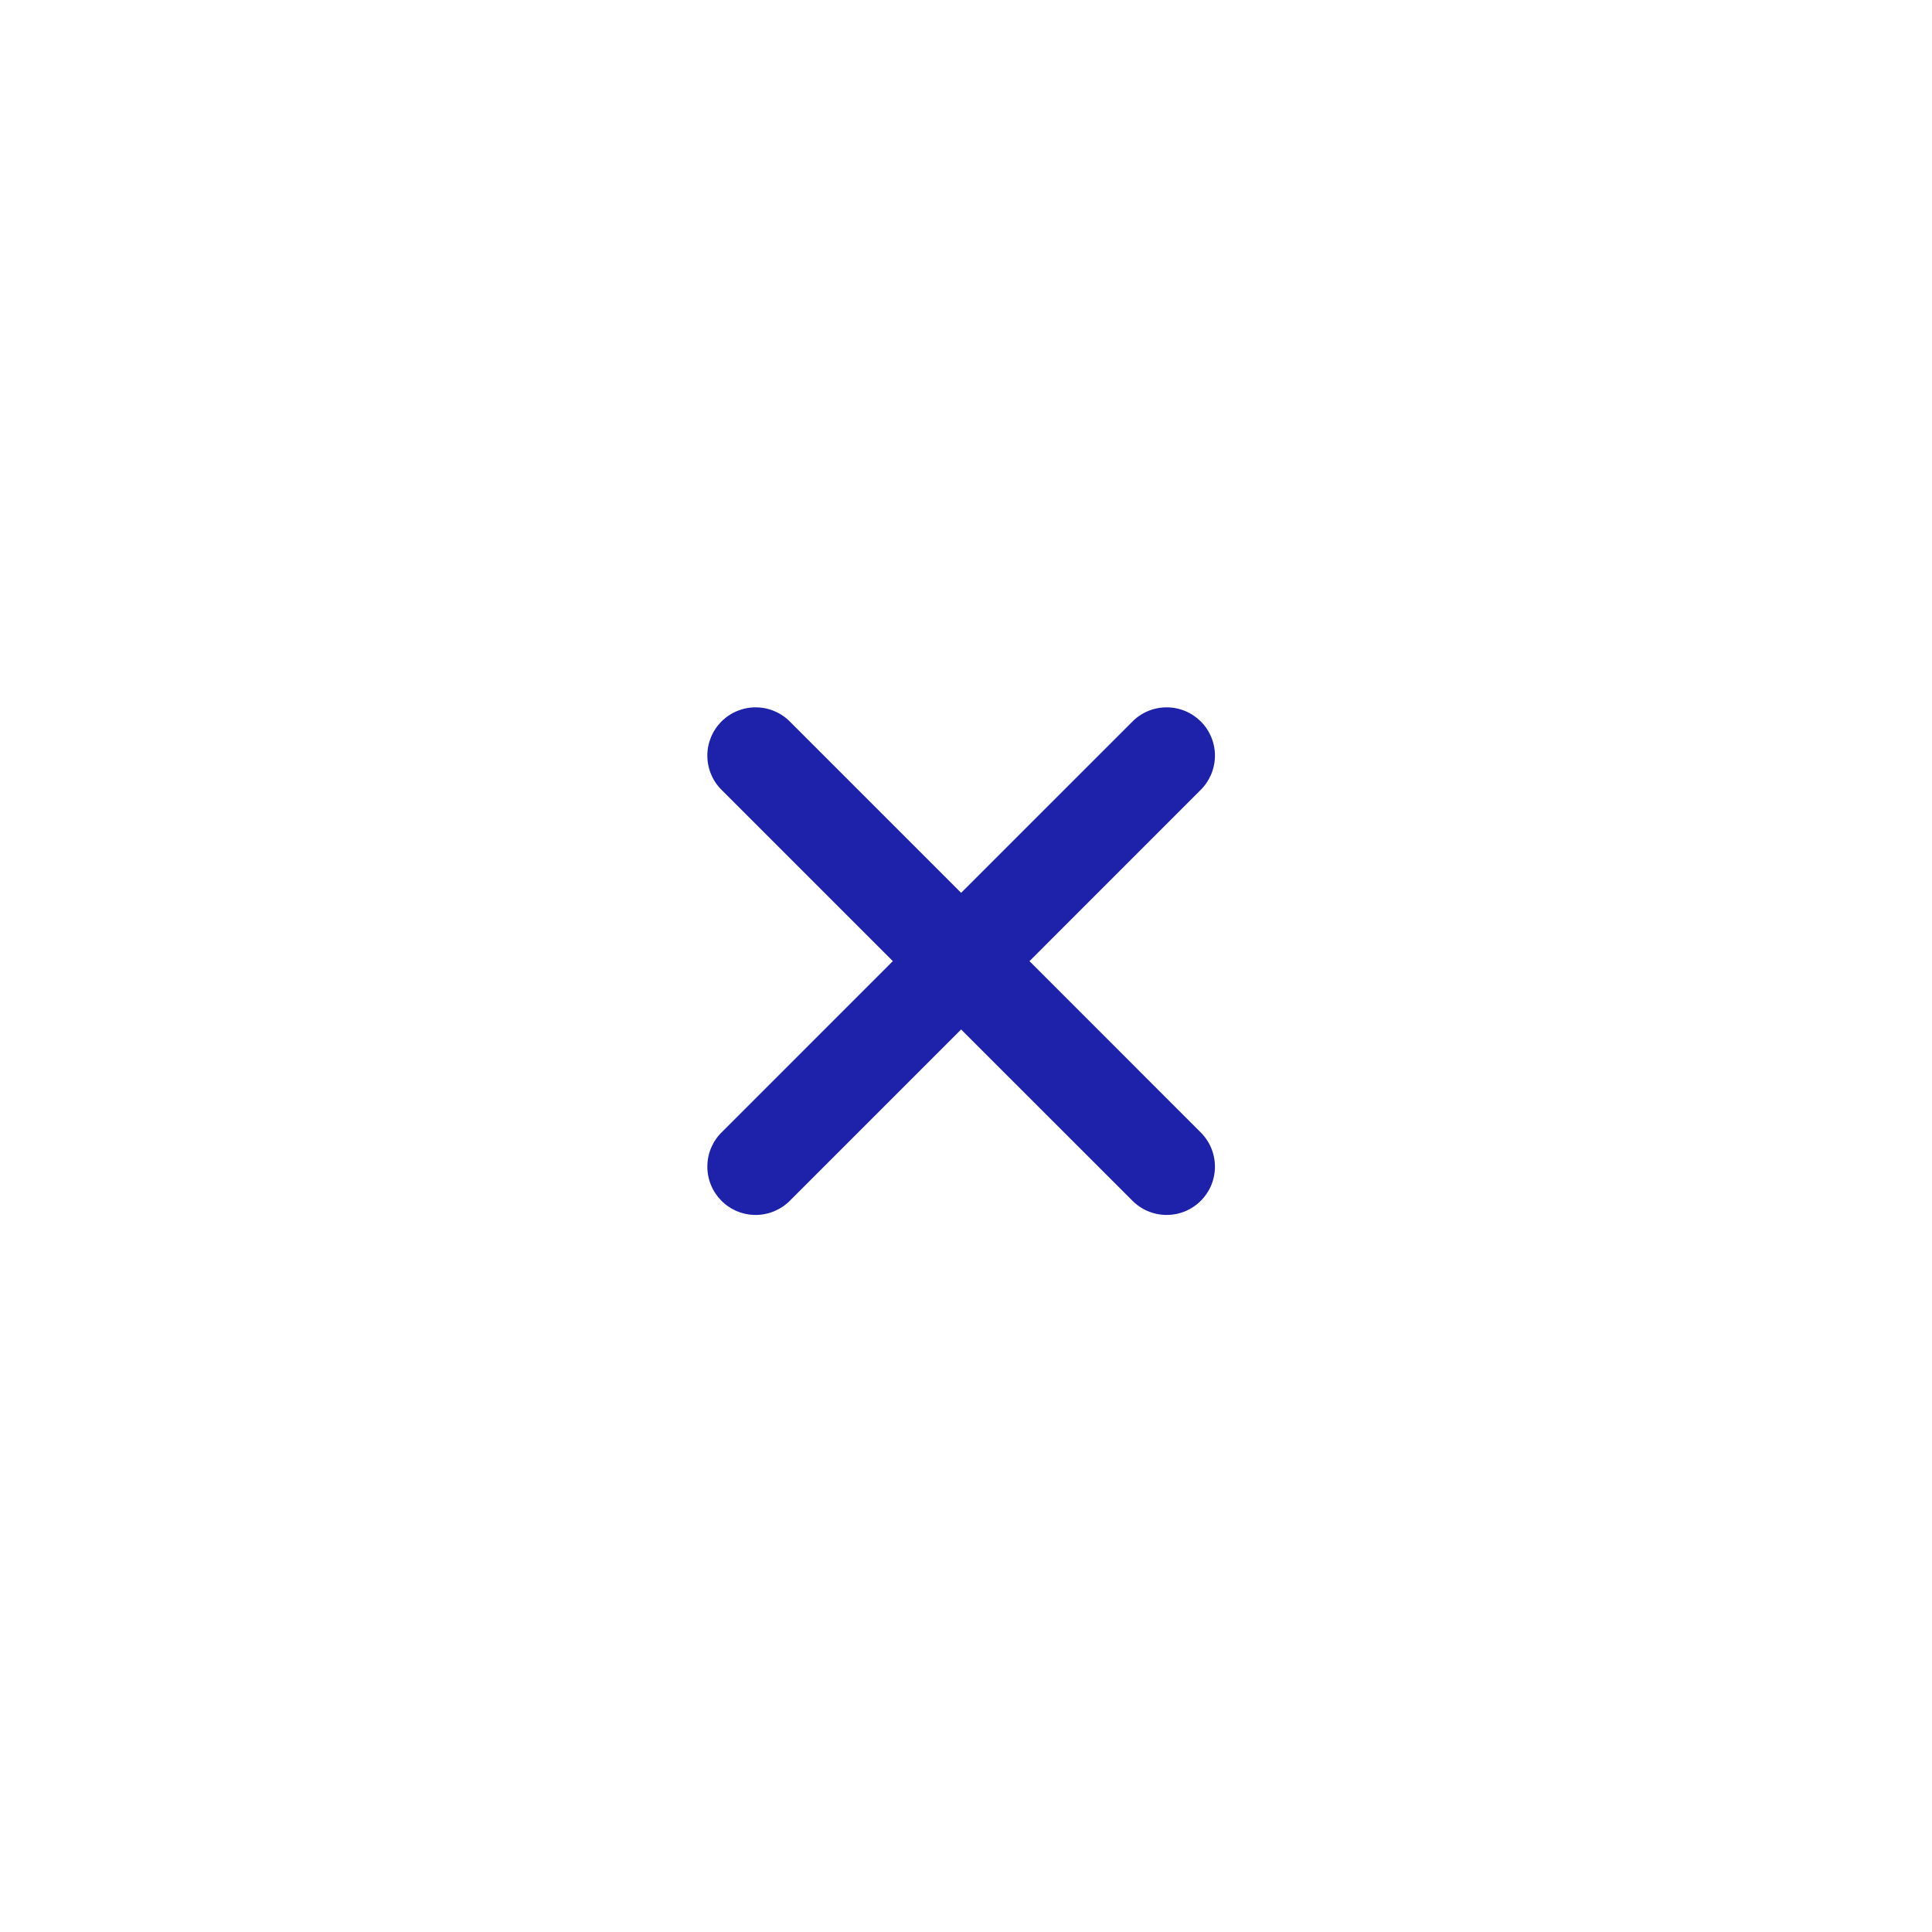 <svg width="40" height="40" viewBox="0 0 40 40" fill="none" xmlns="http://www.w3.org/2000/svg">
<path d="M21.314 19.9L24.849 16.364C24.944 16.272 25.02 16.161 25.073 16.039C25.125 15.917 25.153 15.786 25.154 15.653C25.155 15.52 25.13 15.389 25.08 15.266C25.029 15.143 24.955 15.031 24.861 14.937C24.767 14.844 24.656 14.769 24.533 14.719C24.41 14.669 24.278 14.643 24.145 14.645C24.013 14.646 23.881 14.673 23.759 14.726C23.637 14.778 23.527 14.854 23.435 14.95L19.899 18.485L16.364 14.95C16.272 14.854 16.161 14.778 16.039 14.726C15.917 14.673 15.786 14.646 15.653 14.645C15.52 14.643 15.389 14.669 15.266 14.719C15.143 14.769 15.031 14.844 14.937 14.937C14.844 15.031 14.769 15.143 14.719 15.266C14.669 15.389 14.643 15.52 14.645 15.653C14.646 15.786 14.673 15.917 14.726 16.039C14.778 16.161 14.854 16.272 14.95 16.364L18.485 19.899L14.95 23.435C14.854 23.527 14.778 23.637 14.726 23.759C14.673 23.881 14.646 24.013 14.645 24.145C14.643 24.278 14.669 24.41 14.719 24.533C14.769 24.656 14.844 24.767 14.937 24.861C15.031 24.955 15.143 25.029 15.266 25.08C15.389 25.13 15.52 25.155 15.653 25.154C15.786 25.153 15.917 25.125 16.039 25.073C16.161 25.02 16.272 24.944 16.364 24.849L19.899 21.314L23.435 24.849C23.527 24.944 23.637 25.02 23.759 25.073C23.881 25.125 24.013 25.153 24.145 25.154C24.278 25.155 24.41 25.13 24.533 25.08C24.656 25.029 24.767 24.955 24.861 24.861C24.955 24.767 25.029 24.656 25.08 24.533C25.13 24.41 25.155 24.278 25.154 24.145C25.153 24.013 25.125 23.881 25.073 23.759C25.02 23.637 24.944 23.527 24.849 23.435L21.314 19.899V19.9Z" fill="#1E22AA"/>
</svg>

